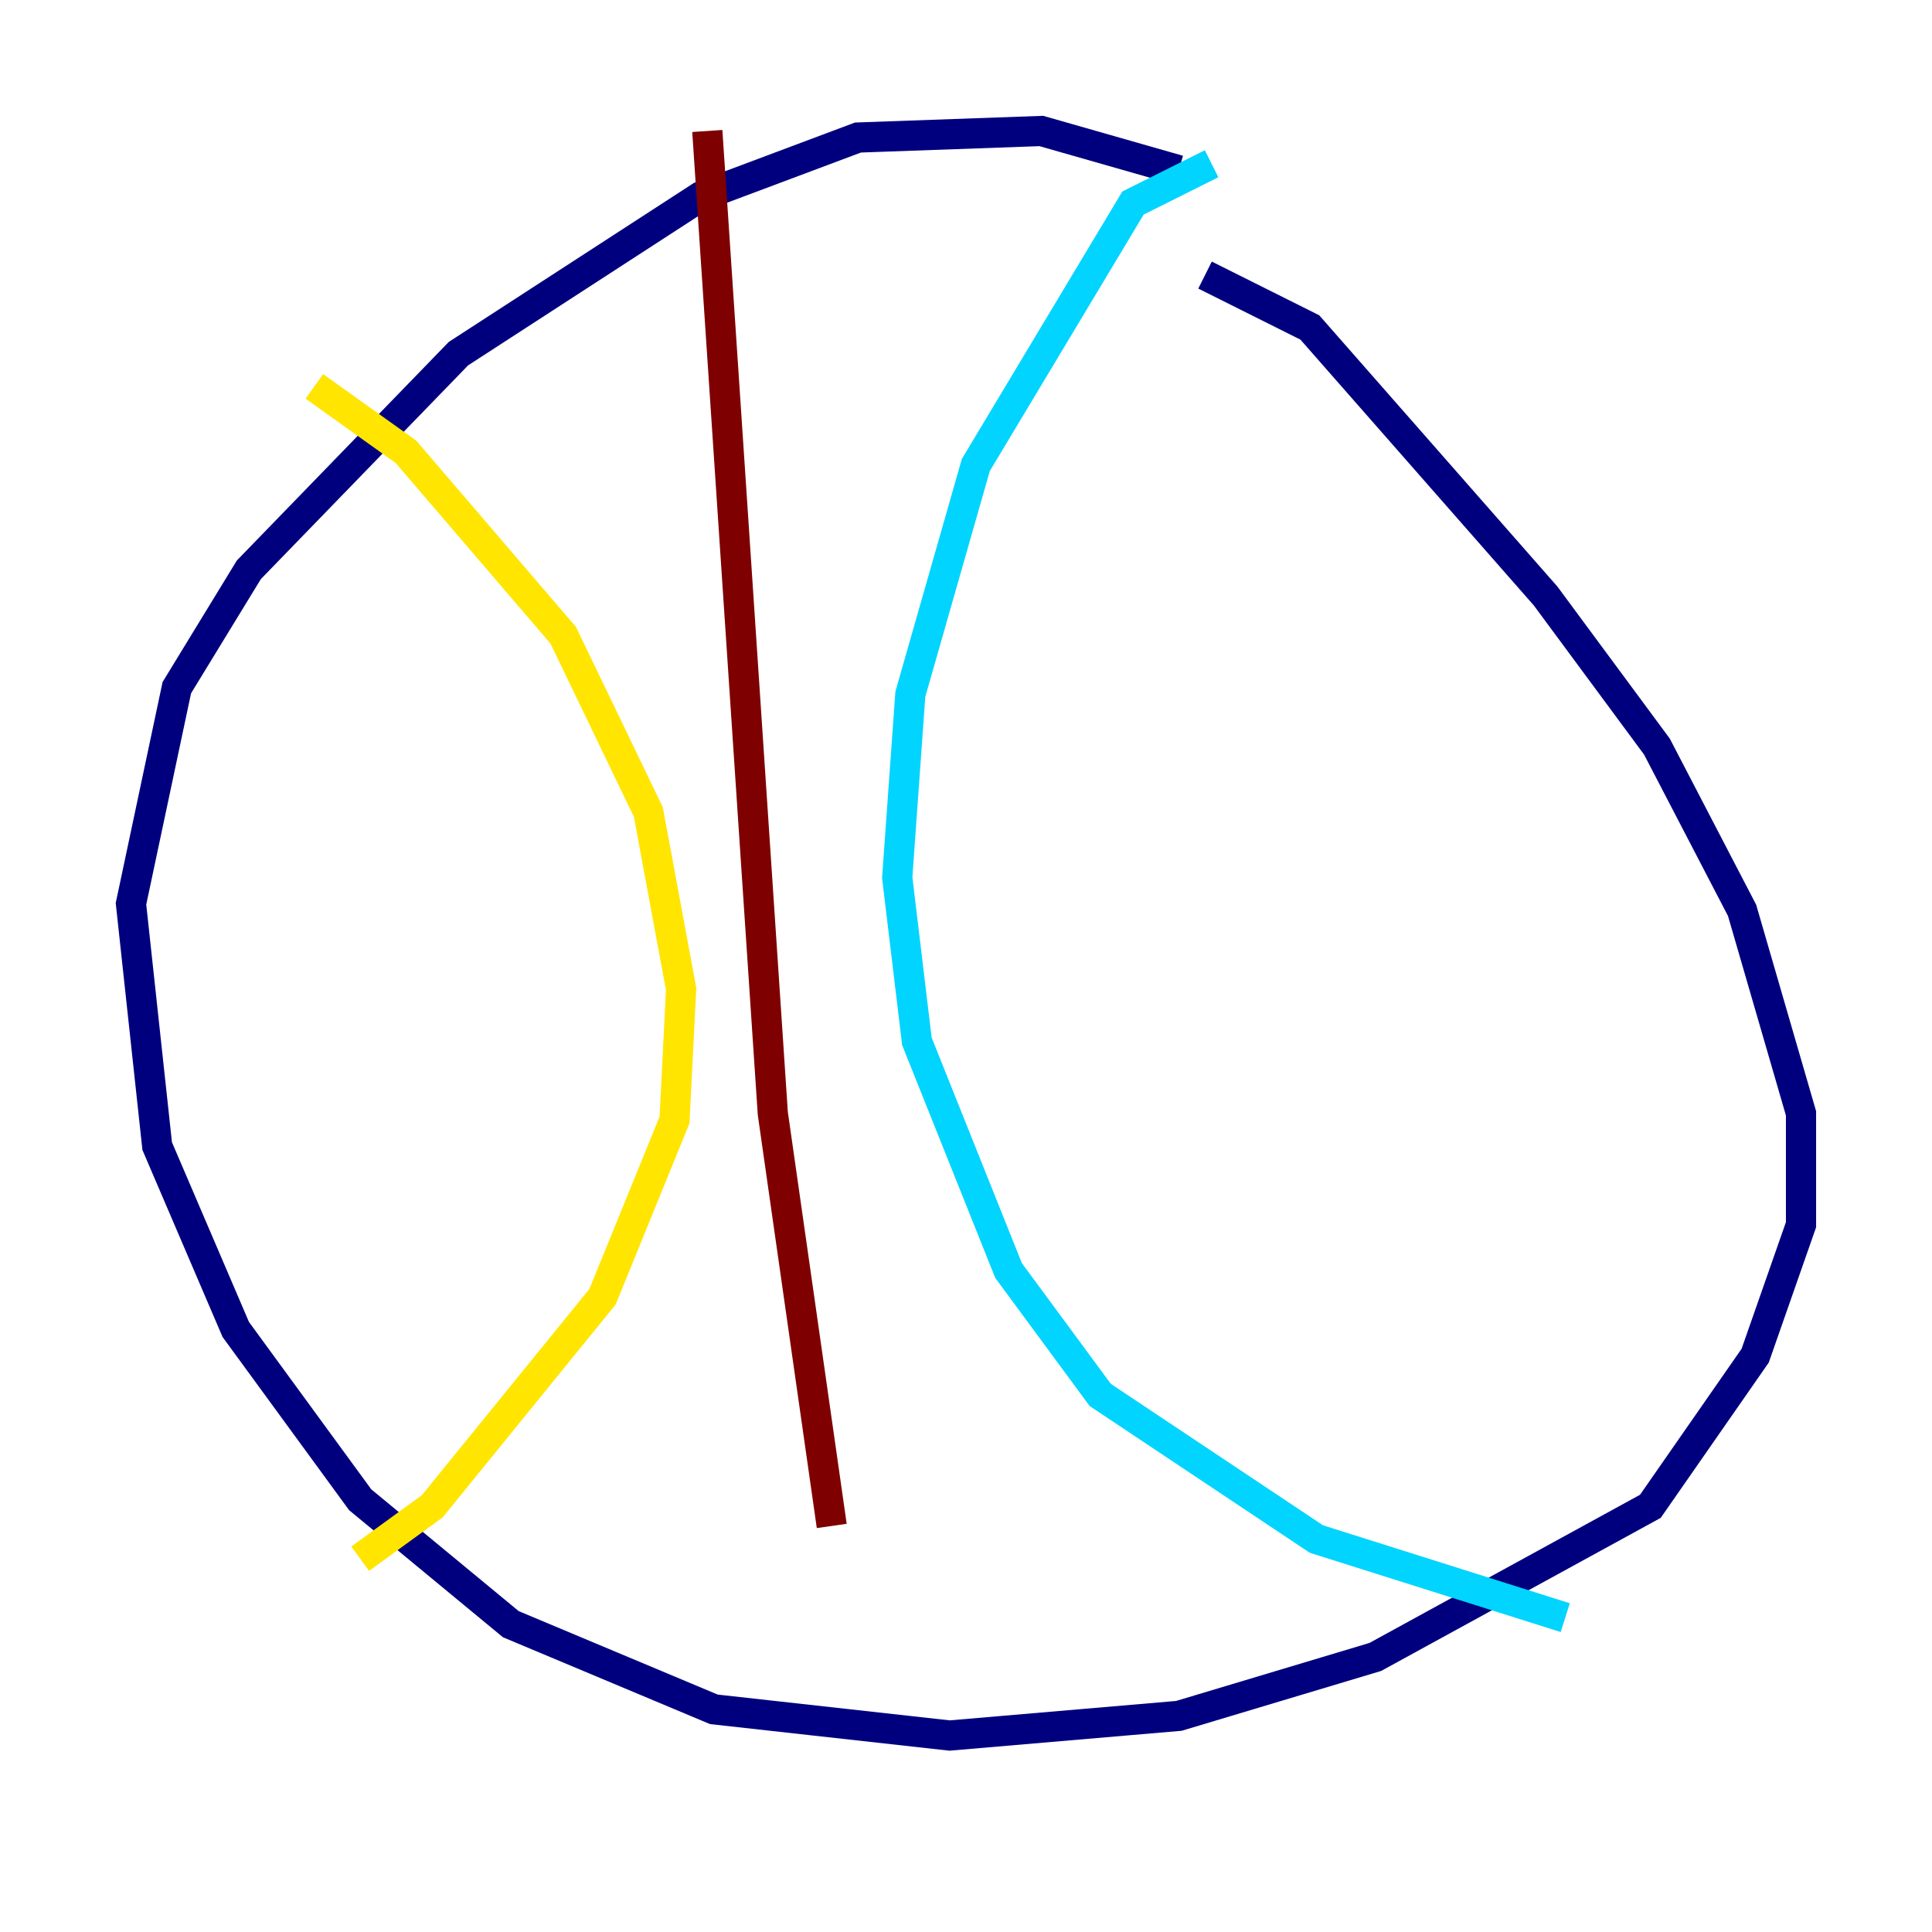 <?xml version="1.0" encoding="utf-8" ?>
<svg baseProfile="tiny" height="128" version="1.2" viewBox="0,0,128,128" width="128" xmlns="http://www.w3.org/2000/svg" xmlns:ev="http://www.w3.org/2001/xml-events" xmlns:xlink="http://www.w3.org/1999/xlink"><defs /><polyline fill="none" points="78.102,11.281 68.99,8.678 56.841,9.112 46.427,13.017 30.373,23.43 16.488,37.749 11.715,45.559 8.678,59.878 10.414,75.932 15.62,88.081 23.864,99.363 33.844,107.607 47.295,113.248 62.915,114.983 78.102,113.681 91.119,109.776 109.342,99.797 116.285,89.817 119.322,81.139 119.322,73.763 115.417,60.312 109.776,49.464 102.4,39.485 86.78,21.695 79.837,18.224" stroke="#00007f" stroke-width="2" /><polyline fill="none" points="80.271,10.848 75.064,13.451 64.651,30.807 60.312,45.993 59.444,58.142 60.746,68.99 66.82,84.176 72.895,92.42 87.214,101.966 103.702,107.173" stroke="#00d4ff" stroke-width="2" /><polyline fill="none" points="20.827,25.6 26.902,29.939 37.315,42.088 42.956,53.803 45.125,65.519 44.691,74.197 39.919,85.912 28.637,99.797 23.864,103.268" stroke="#ffe500" stroke-width="2" /><polyline fill="none" points="46.861,8.678 51.2,73.763 55.105,101.098" stroke="#7f0000" stroke-width="2" /></svg>